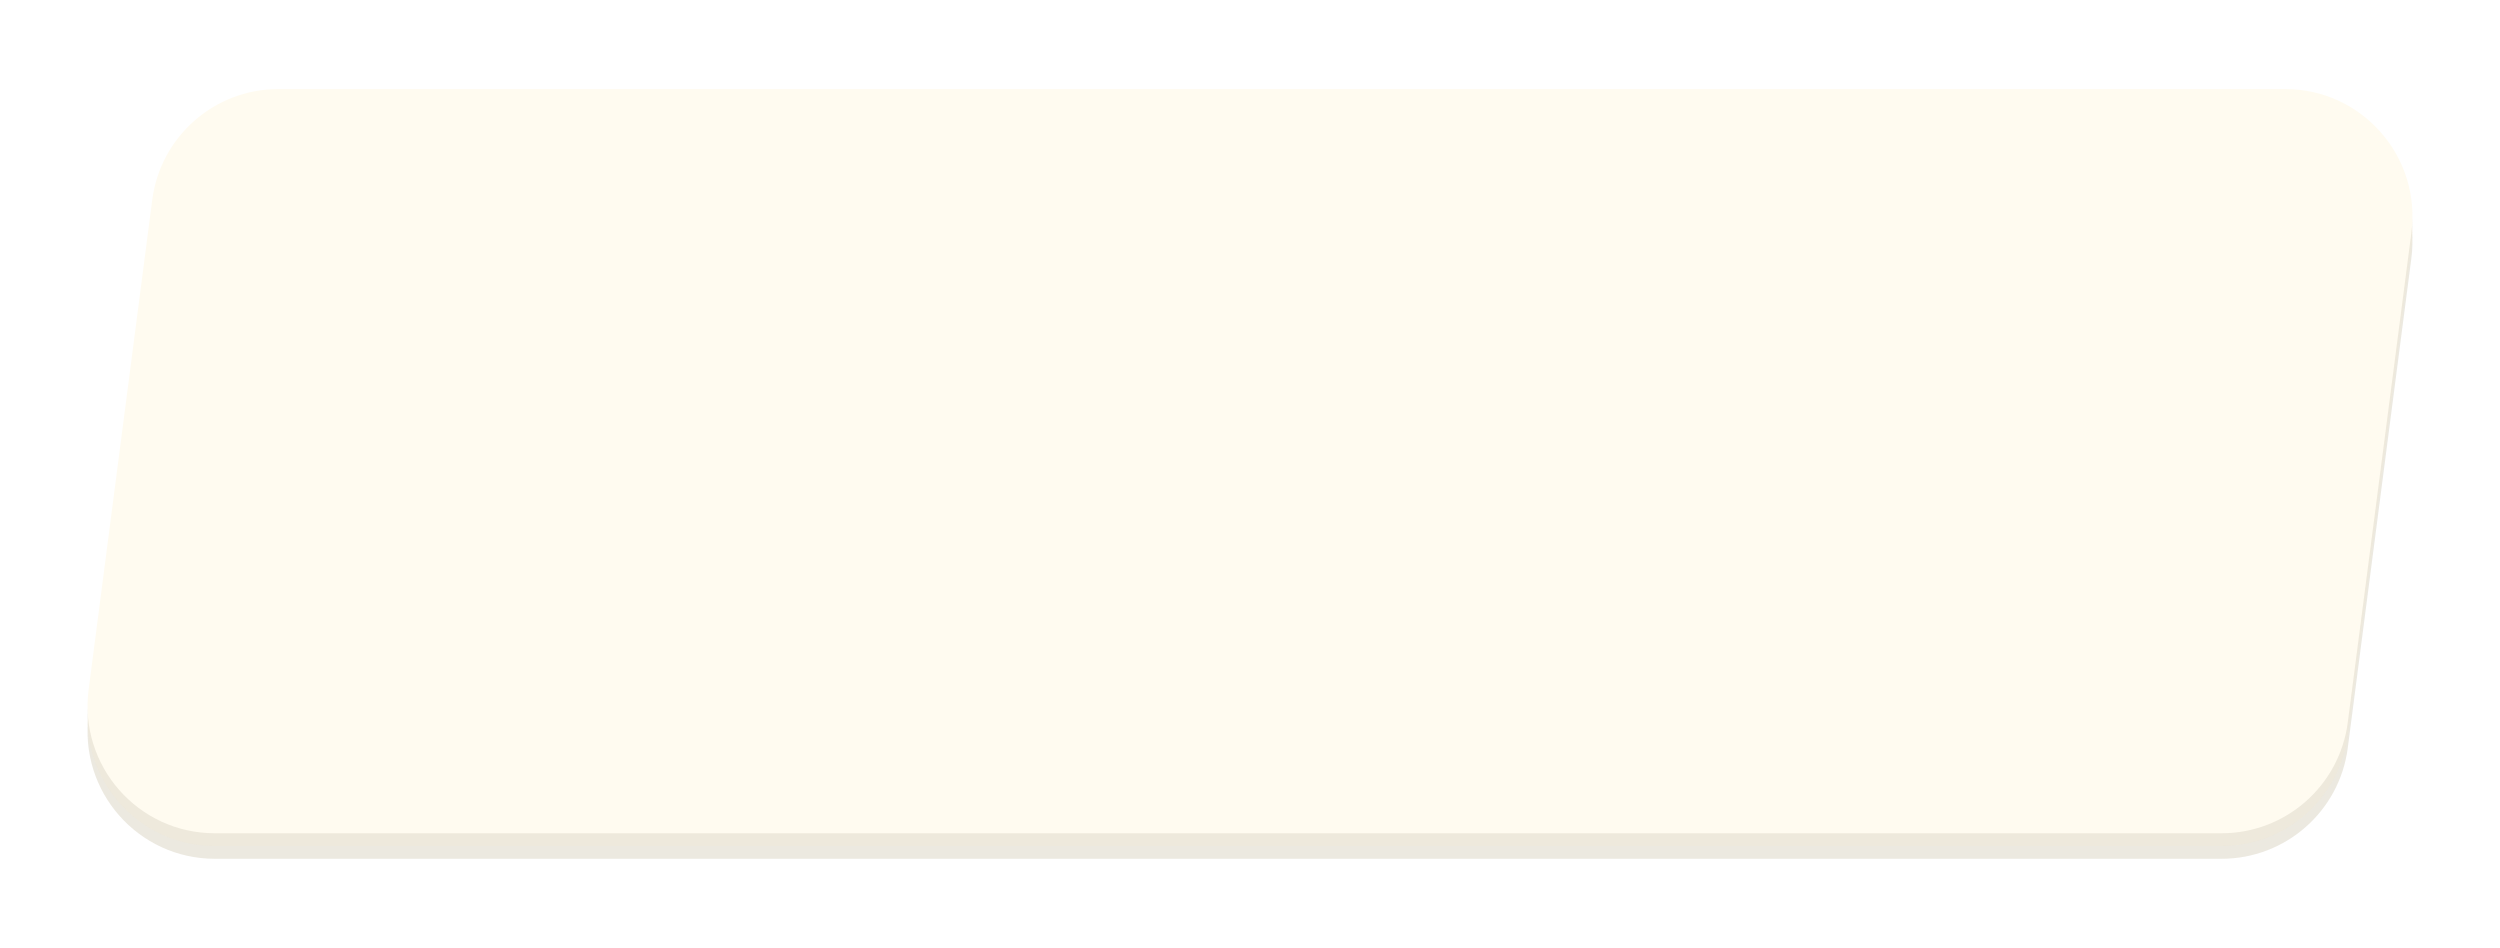 <svg width="393" height="149" viewBox="0 0 393 149" fill="none" xmlns="http://www.w3.org/2000/svg">
<g filter="url(#filter0_d_5_655)">
<path d="M16.931 33.435C18.226 23.469 26.715 16.011 36.765 16.011H352.234C364.303 16.011 373.622 26.619 372.068 38.587L362.069 115.576C360.774 125.542 352.285 133 342.235 133H26.766C14.697 133 5.378 122.392 6.932 110.424L16.931 33.435Z" fill="#E2DDD0" fill-opacity="0.66"/>
<path opacity="0.66" d="M16.931 31.429C18.226 21.463 26.715 14.005 36.765 14.005H352.234C364.303 14.005 373.622 24.613 372.068 36.581L362.069 113.57C360.774 123.536 352.285 130.994 342.235 130.994H26.766C14.697 130.994 5.378 120.386 6.932 108.418L16.931 31.429Z" fill="#EEE8D8"/>
<path d="M16.931 29.424C18.226 19.458 26.715 12 36.765 12H352.234C364.303 12 373.622 22.608 372.068 34.576L362.069 111.565C360.774 121.531 352.285 128.989 342.235 128.989H26.766C14.697 128.989 5.378 118.381 6.932 106.413L16.931 29.424Z" fill="#FFFBF0"/>
</g>
<defs>
<filter id="filter0_d_5_655" x="0.262" y="0.5" width="392.475" height="148" filterUnits="userSpaceOnUse" color-interpolation-filters="sRGB">
<feFlood flood-opacity="0" result="BackgroundImageFix"/>
<feColorMatrix in="SourceAlpha" type="matrix" values="0 0 0 0 0 0 0 0 0 0 0 0 0 0 0 0 0 0 127 0" result="hardAlpha"/>
<feOffset dx="7" dy="2"/>
<feGaussianBlur stdDeviation="6.75"/>
<feColorMatrix type="matrix" values="0 0 0 0 0.996 0 0 0 0 0.925 0 0 0 0 0.812 0 0 0 1 0"/>
<feBlend mode="normal" in2="BackgroundImageFix" result="effect1_dropShadow_5_655"/>
<feBlend mode="normal" in="SourceGraphic" in2="effect1_dropShadow_5_655" result="shape"/>
</filter>
</defs>
</svg>
